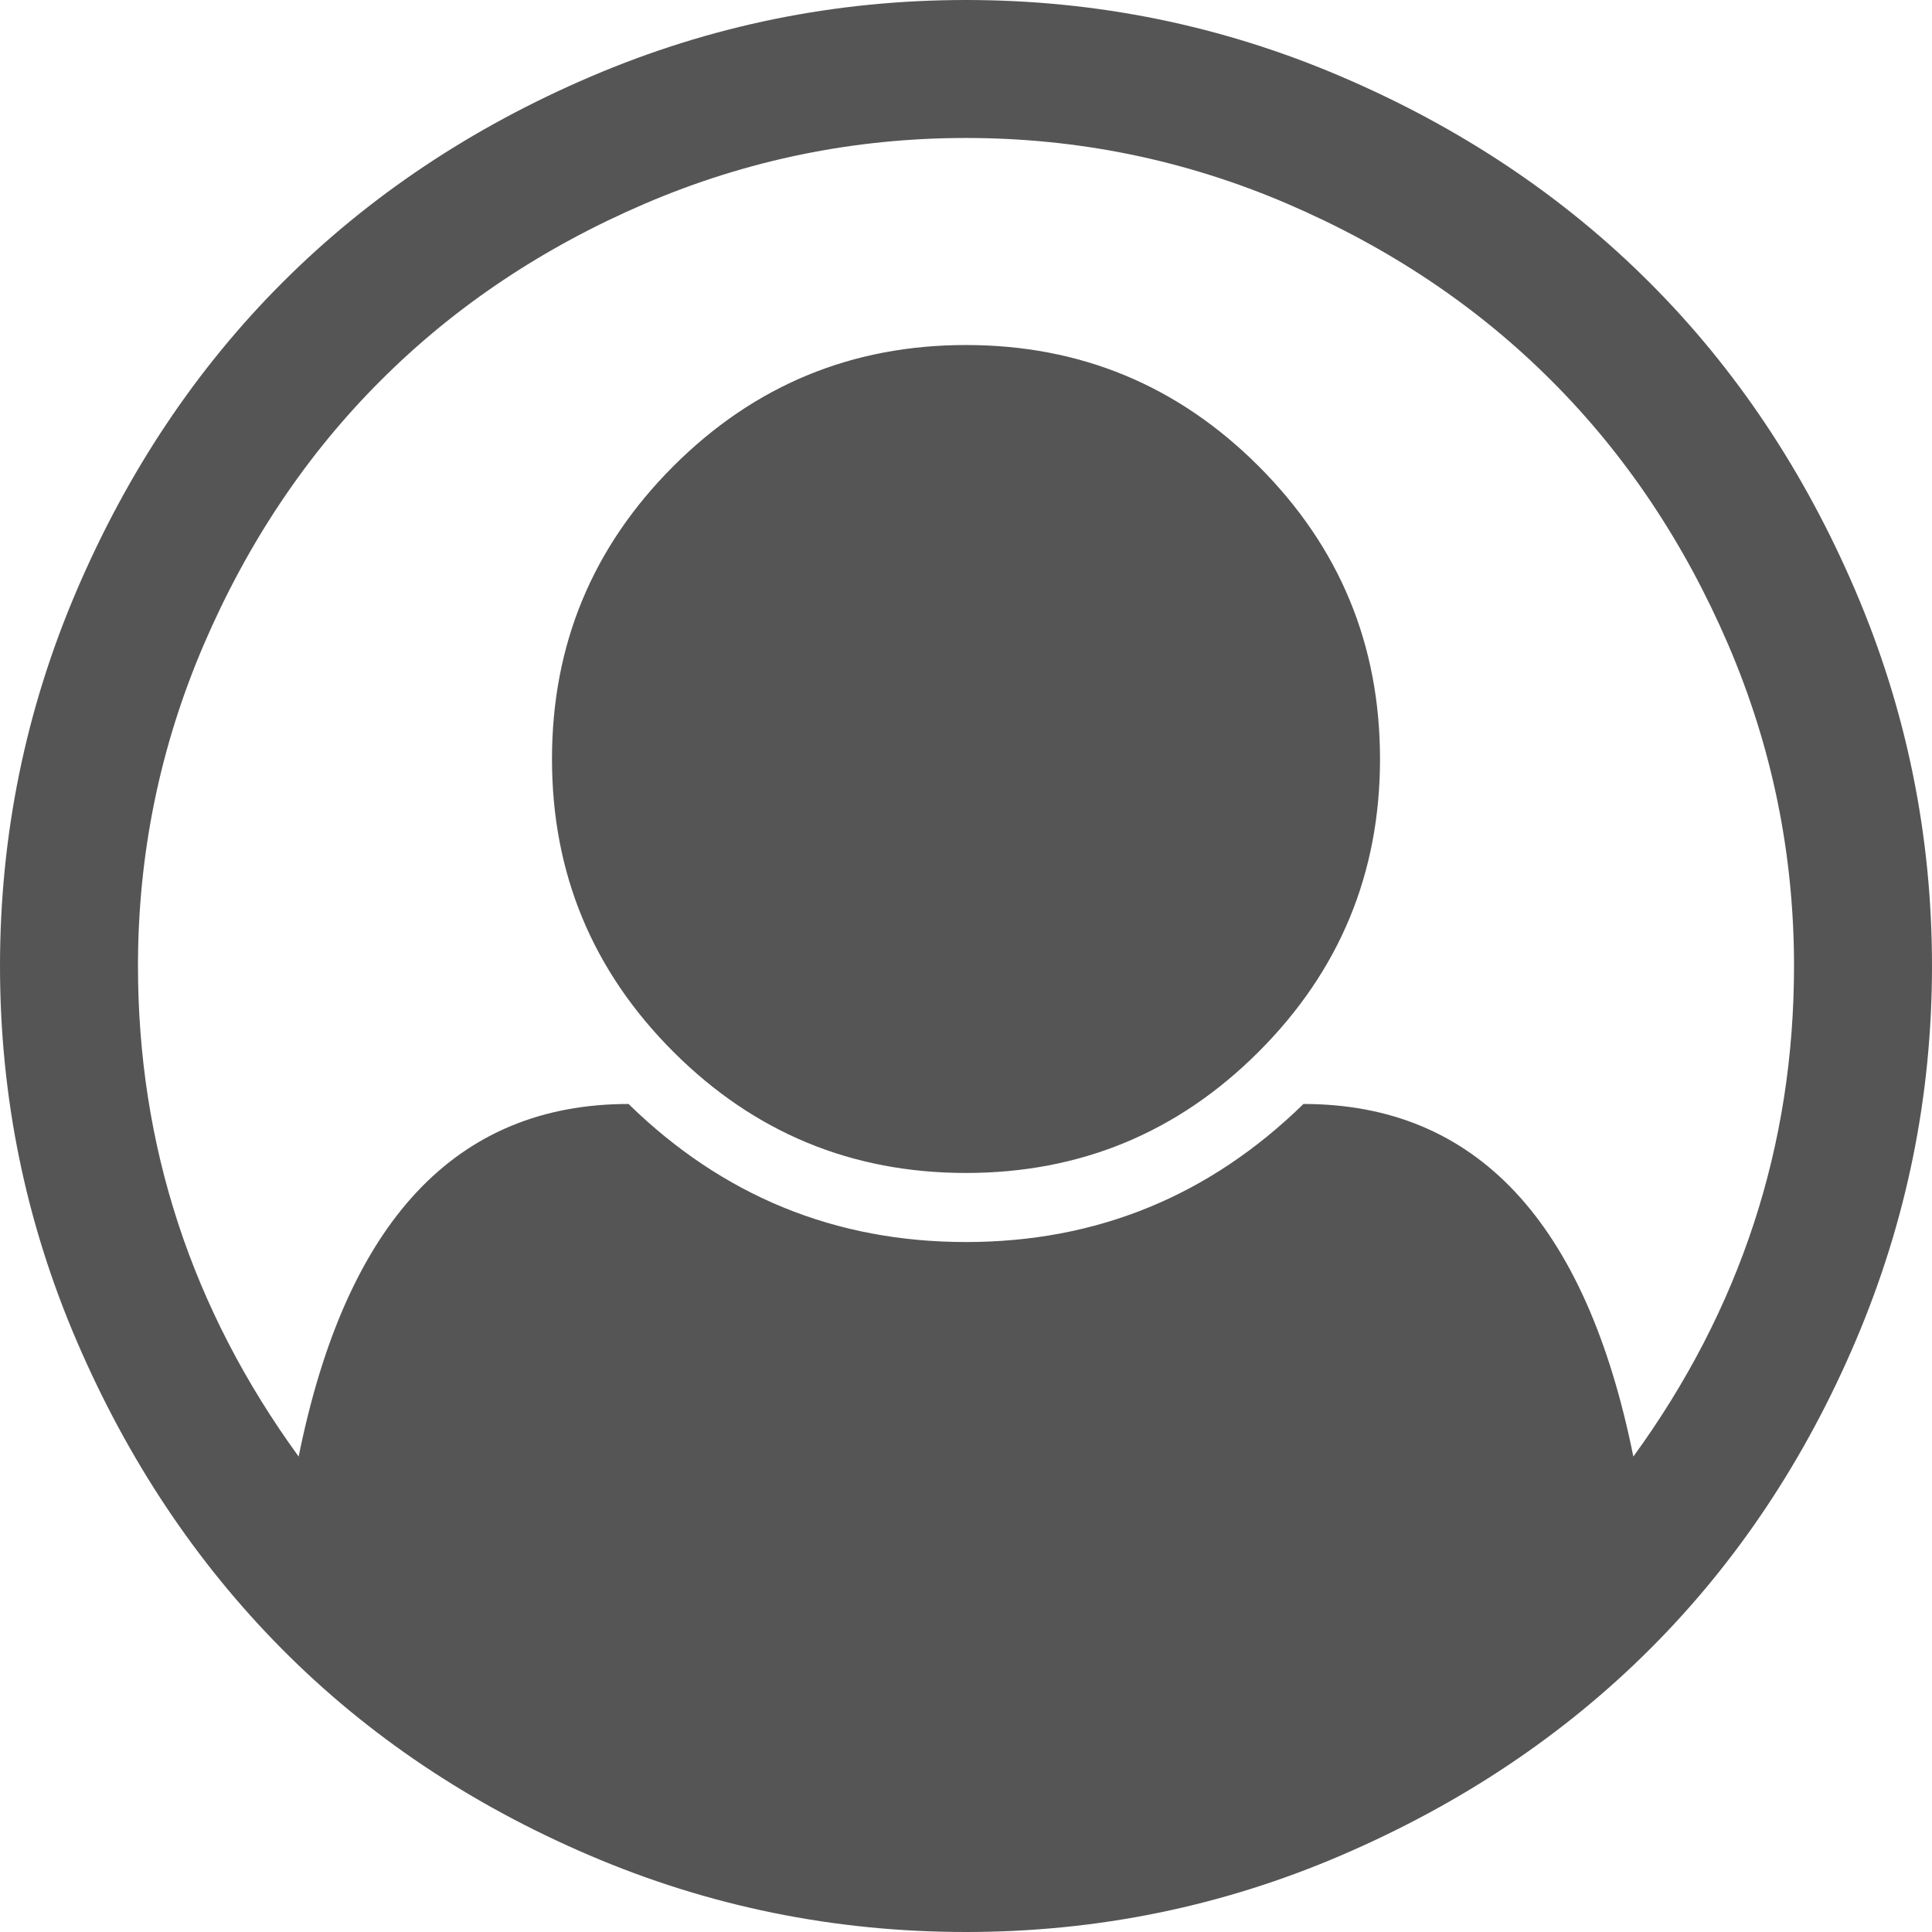 ﻿<?xml version="1.0" encoding="utf-8"?>
<svg version="1.1" xmlns:xlink="http://www.w3.org/1999/xlink" width="24px" height="24px" xmlns="http://www.w3.org/2000/svg">
  <g transform="matrix(1 0 0 1 -1179 -28 )">
    <path d="M 7.339 0.951  C 8.821 0.317  10.375 0  12 0  C 13.625 0  15.179 0.317  16.661 0.951  C 18.143 1.585  19.42 2.438  20.491 3.509  C 21.563 4.58  22.415 5.857  23.049 7.339  C 23.683 8.821  24 10.375  24 12  C 24 13.616  23.685 15.165  23.056 16.647  C 22.426 18.129  21.576 19.406  20.504 20.478  C 19.433 21.549  18.156 22.404  16.674 23.042  C 15.192 23.681  13.634 24  12 24  C 10.366 24  8.808 23.683  7.326 23.049  C 5.844 22.415  4.569 21.56  3.502 20.484  C 2.435 19.408  1.585 18.132  0.951 16.654  C 0.317 15.176  0 13.625  0 12  C 0 10.375  0.317 8.821  0.951 7.339  C 1.585 5.857  2.438 4.58  3.509 3.509  C 4.58 2.438  5.857 1.585  7.339 0.951  Z M 16.192 13.714  C 18.335 13.714  19.701 15.174  20.29 18.094  C 21.621 16.263  22.286 14.232  22.286 12  C 22.286 10.607  22.013 9.277  21.469 8.009  C 20.924 6.741  20.192 5.647  19.272 4.728  C 18.353 3.808  17.259 3.076  15.991 2.531  C 14.723 1.987  13.393 1.714  12 1.714  C 10.607 1.714  9.277 1.987  8.009 2.531  C 6.741 3.076  5.647 3.808  4.728 4.728  C 3.808 5.647  3.076 6.741  2.531 8.009  C 1.987 9.277  1.714 10.607  1.714 12  C 1.714 14.232  2.379 16.263  3.71 18.094  C 4.299 15.174  5.665 13.714  7.808 13.714  C 8.978 14.857  10.375 15.429  12 15.429  C 13.625 15.429  15.022 14.857  16.192 13.714  Z M 15.636 13.065  C 16.641 12.06  17.143 10.848  17.143 9.429  C 17.143 8.009  16.641 6.797  15.636 5.792  C 14.632 4.788  13.42 4.286  12 4.286  C 10.58 4.286  9.368 4.788  8.364 5.792  C 7.359 6.797  6.857 8.009  6.857 9.429  C 6.857 10.848  7.359 12.06  8.364 13.065  C 9.368 14.069  10.58 14.571  12 14.571  C 13.42 14.571  14.632 14.069  15.636 13.065  Z " fill-rule="nonzero" fill="#555555" stroke="none" transform="matrix(1 0 0 1 1179 28 )" />
  </g>
</svg>